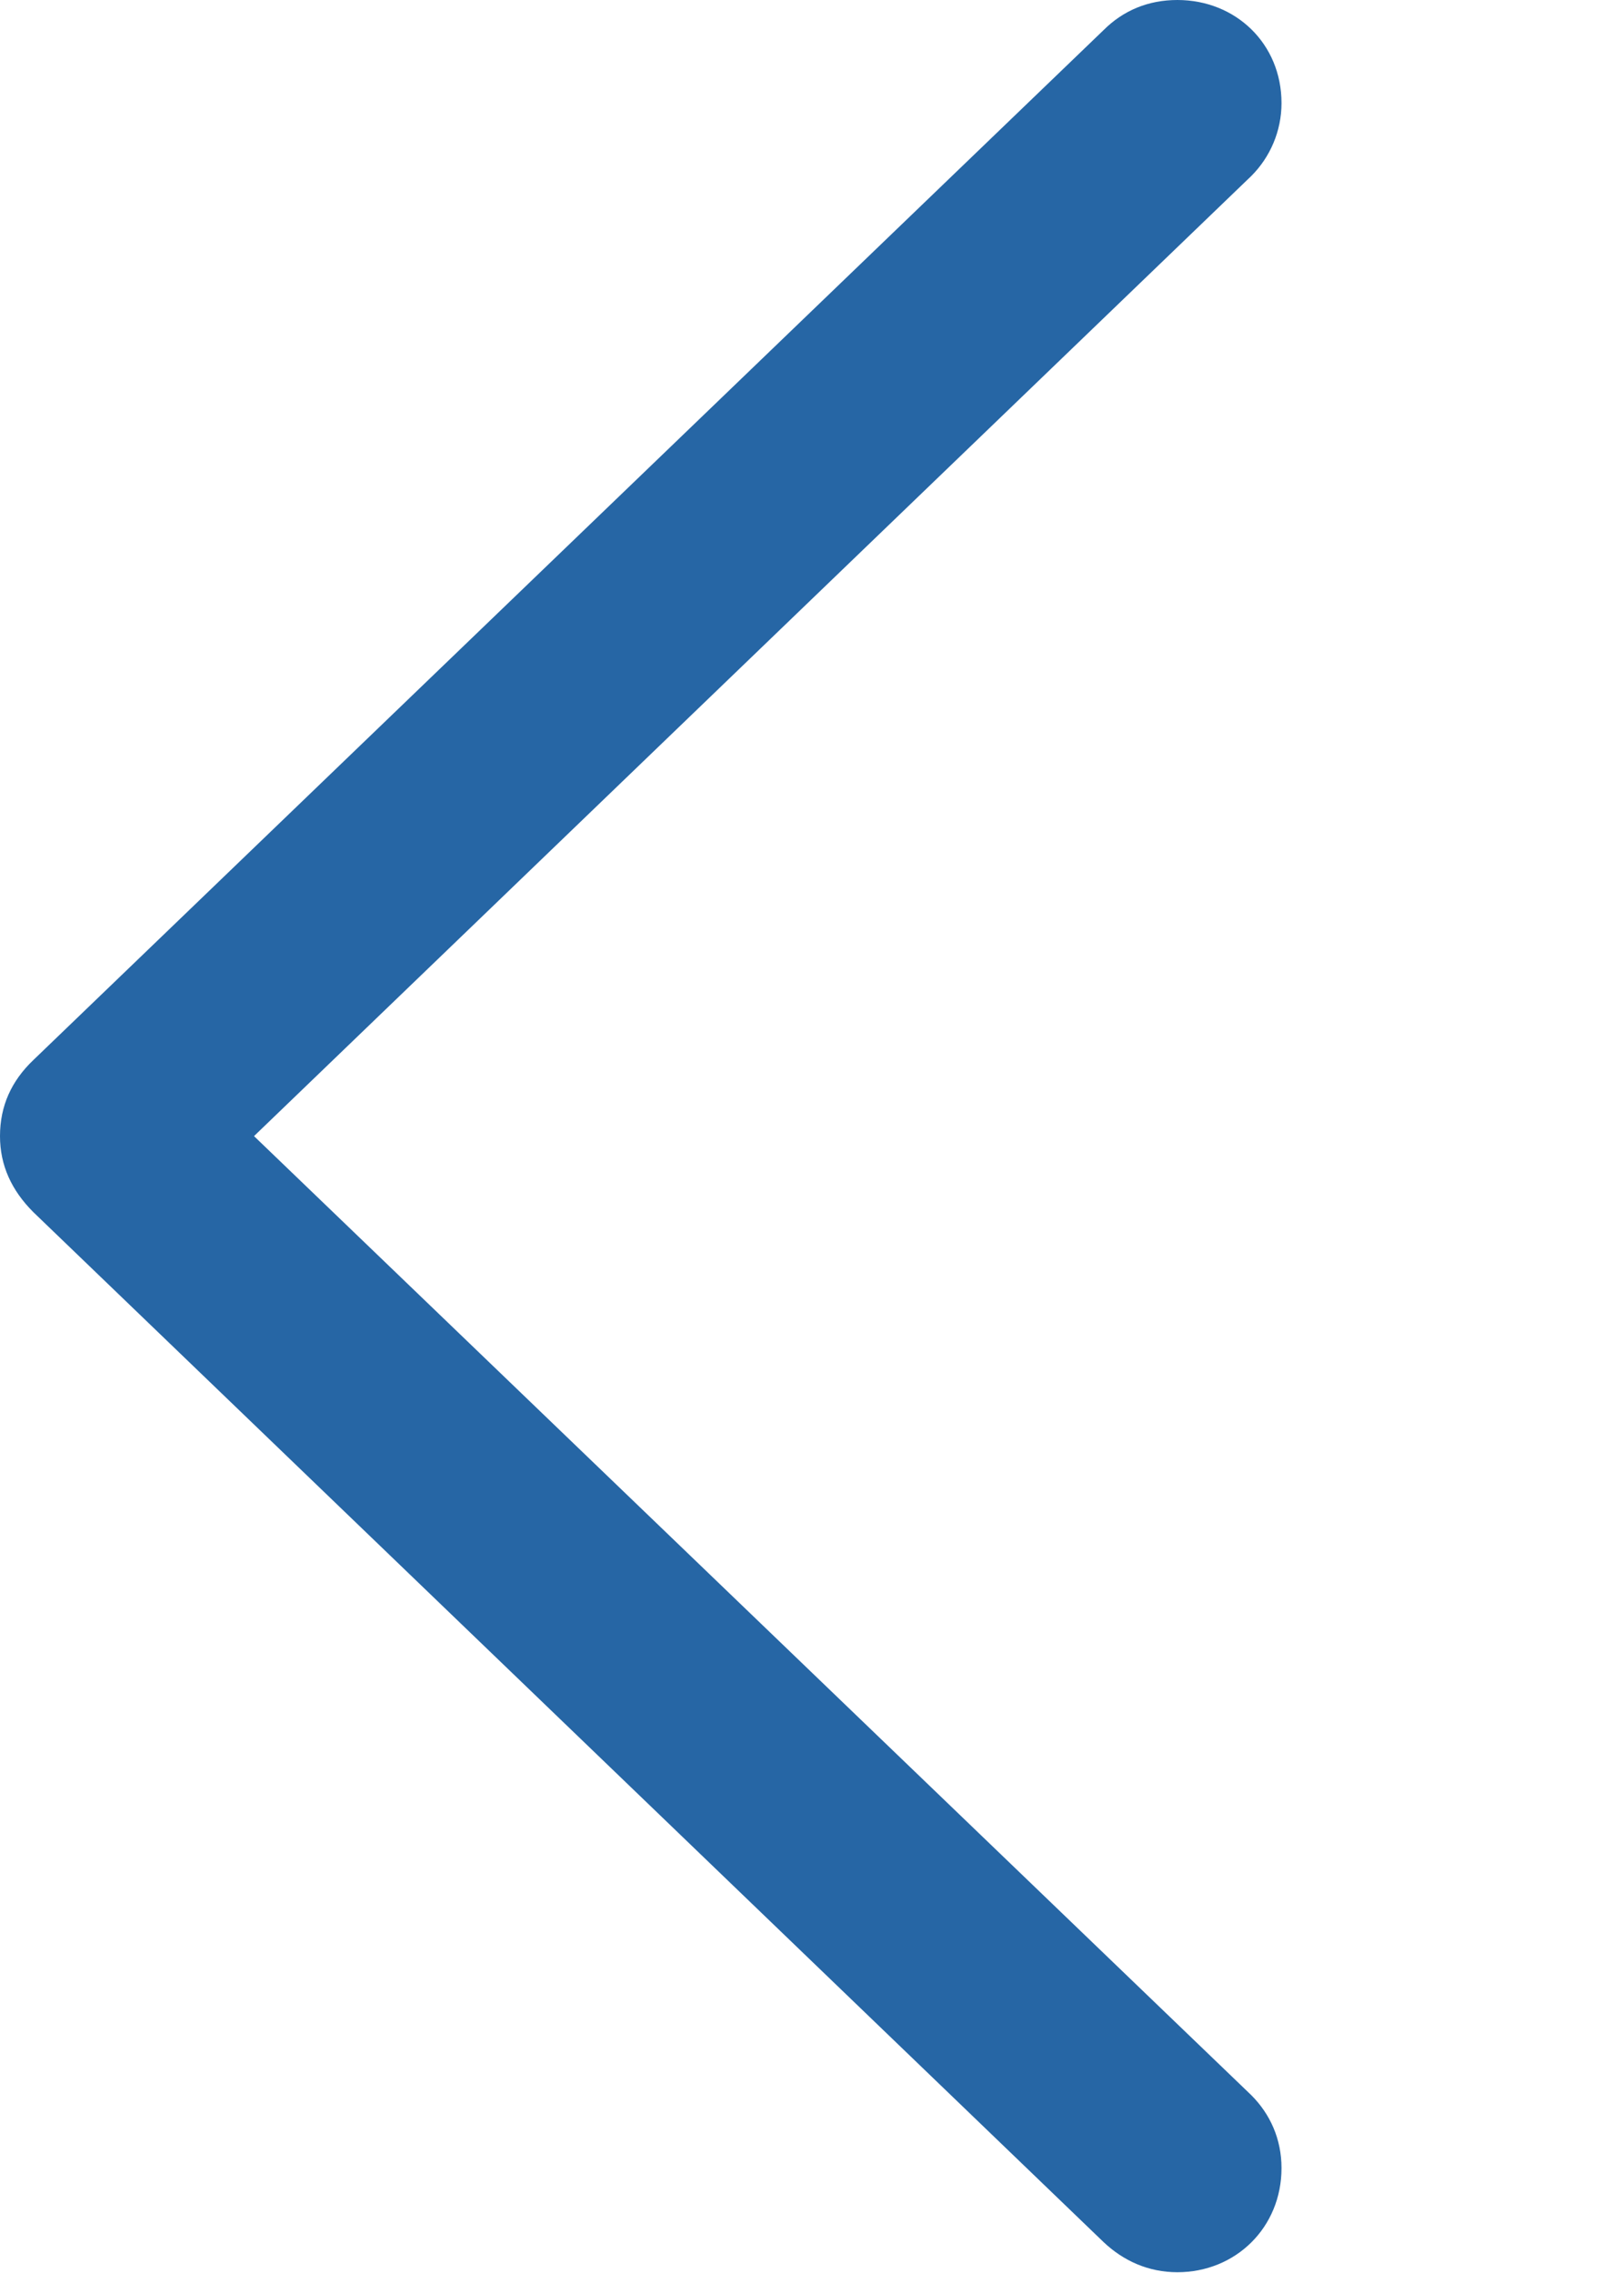 <?xml version="1.0" encoding="UTF-8"?>
<!--Generator: Apple Native CoreSVG 326-->
<!DOCTYPE svg
PUBLIC "-//W3C//DTD SVG 1.1//EN"
       "http://www.w3.org/Graphics/SVG/1.1/DTD/svg11.dtd">
<svg version="1.1" xmlns="http://www.w3.org/2000/svg" xmlns:xlink="http://www.w3.org/1999/xlink" viewBox="0 0 97.5 136.438">
 <g>
  <rect height="136.438" opacity="0" width="97.5" x="0" y="0"/>
  <path d="M0 68.188C0 69.938 0.688 71.438 2 72.75L66.25 134.562C67.438 135.688 68.938 136.375 70.688 136.375C74.188 136.375 76.938 133.688 76.938 130.125C76.938 128.375 76.25 126.875 75.125 125.75L15.25 68.188L75.125 10.562C76.25 9.438 76.938 7.875 76.938 6.188C76.938 2.625 74.188 0 70.688 0C68.938 0 67.438 0.625 66.25 1.812L2 63.625C0.688 64.875 0 66.375 0 68.188Z" fill="#004b95" fill-opacity="0.85"/>
 </g>
</svg>
